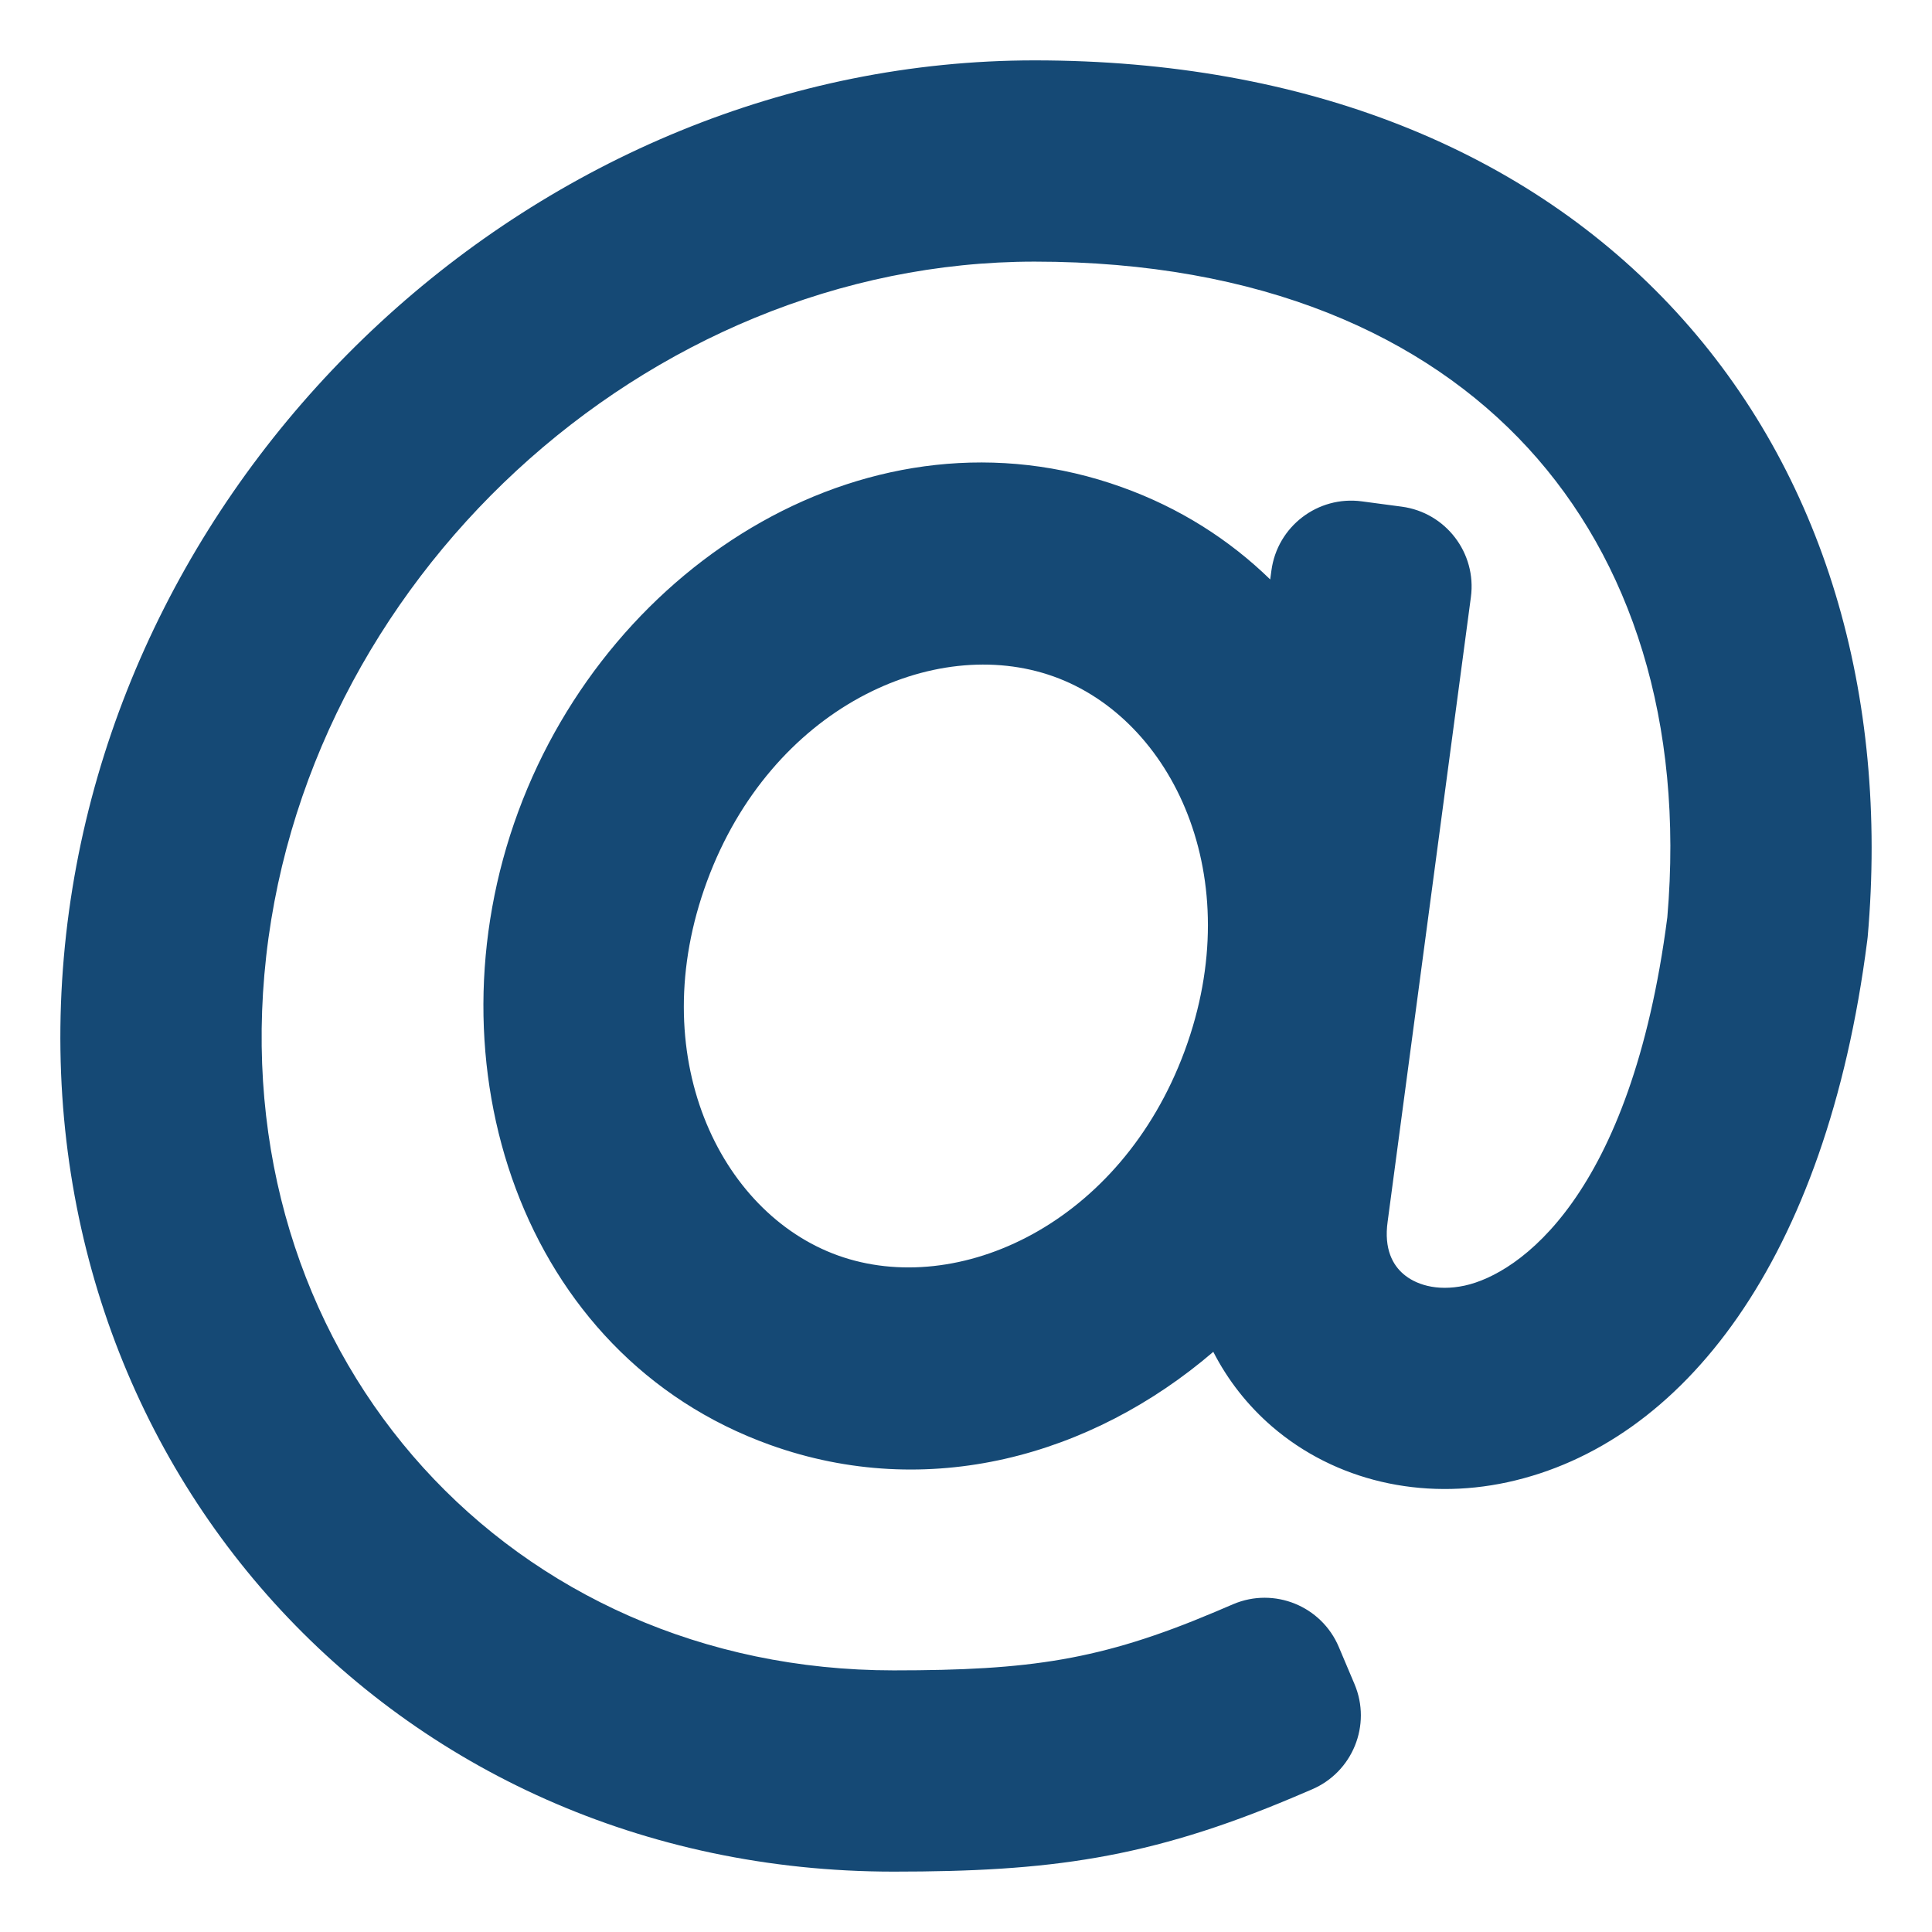 <!DOCTYPE svg PUBLIC "-//W3C//DTD SVG 1.1//EN" "http://www.w3.org/Graphics/SVG/1.1/DTD/svg11.dtd">
<!-- Uploaded to: SVG Repo, www.svgrepo.com, Transformed by: SVG Repo Mixer Tools -->
<svg width="800px" height="800px" viewBox="0 0 24 24" fill="none" xmlns="http://www.w3.org/2000/svg">
<g id="SVGRepo_bgCarrier" stroke-width="0"/>
<g id="SVGRepo_tracerCarrier" stroke-linecap="round" stroke-linejoin="round"/>
<g id="SVGRepo_iconCarrier"> <path fill-rule="evenodd" clip-rule="evenodd" d="M3.284 12.108C3.709 7.222 8.022 3.25 12.852 3.25C15.664 3.25 17.699 4.17 18.981 5.565C20.262 6.959 20.92 8.966 20.712 11.396C20.261 14.877 18.861 15.825 18.196 15.97C17.835 16.048 17.575 15.949 17.433 15.826C17.306 15.717 17.189 15.521 17.238 15.174L18.272 7.417C18.345 6.87 17.96 6.367 17.413 6.294L16.917 6.228C16.37 6.155 15.867 6.54 15.794 7.087L15.779 7.198C15.271 6.704 14.655 6.309 13.934 6.051C10.85 4.944 7.588 6.966 6.438 10.082C5.286 13.201 6.468 16.838 9.566 17.949C11.525 18.652 13.556 18.093 15.072 16.793C15.252 17.145 15.499 17.46 15.803 17.722C16.588 18.397 17.664 18.643 18.726 18.413C20.903 17.94 22.688 15.657 23.195 11.689C23.198 11.672 23.199 11.656 23.201 11.639C23.465 8.626 22.662 5.877 20.822 3.874C18.979 1.868 16.223 0.75 12.852 0.75C6.706 0.75 1.329 5.733 0.793 11.892C0.251 18.13 4.865 23.25 11.101 23.25C13.025 23.25 14.258 23.091 16.064 22.328L16.294 22.23C16.803 22.015 17.041 21.428 16.826 20.92L16.631 20.459C16.416 19.95 15.829 19.712 15.321 19.927L15.091 20.025C13.672 20.625 12.79 20.75 11.101 20.75C6.36 20.75 2.866 16.915 3.284 12.108ZM8.783 10.947C9.579 8.791 11.602 7.87 13.09 8.404C14.565 8.933 15.511 10.9 14.717 13.053C13.921 15.209 11.898 16.13 10.41 15.596C8.935 15.067 7.989 13.1 8.783 10.947Z" fill="#154975"/> </g>
</svg>